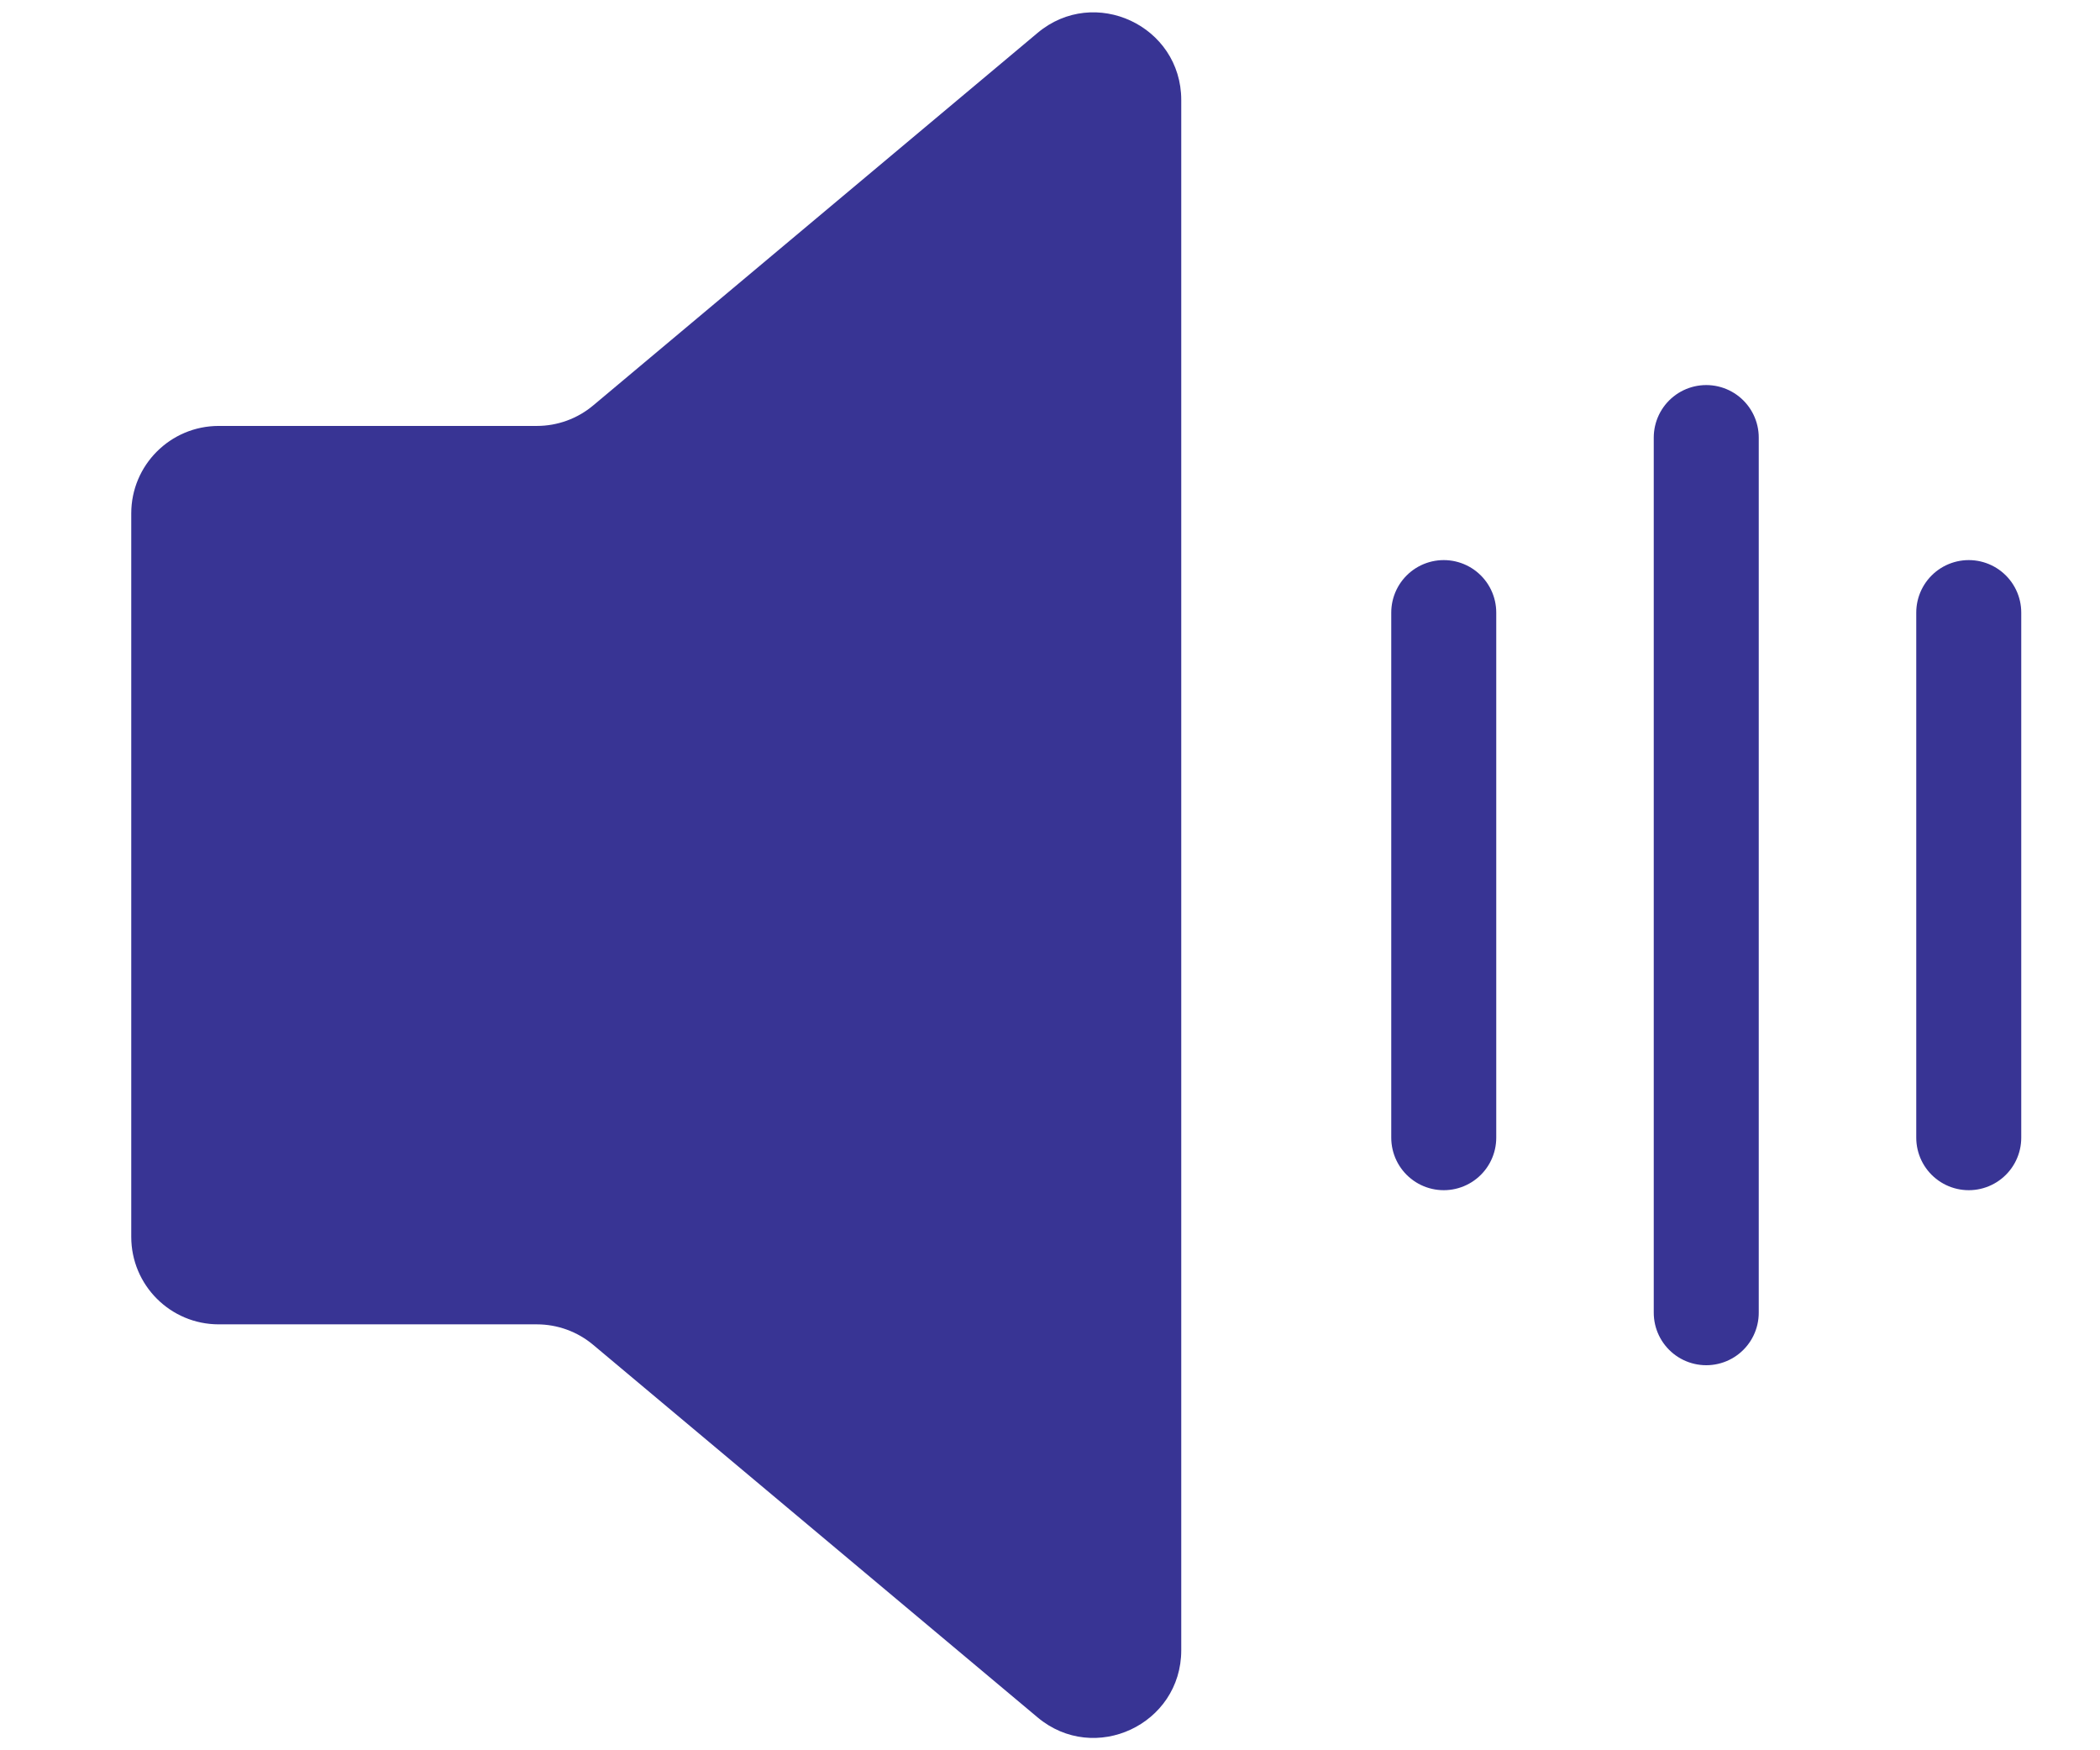 <svg width="24" height="20" viewBox="0 0 24 20" fill="none" xmlns="http://www.w3.org/2000/svg">
<path d="M1.5 5.867C1.5 5.314 1.948 4.867 2.5 4.867H6.136C6.371 4.867 6.599 4.784 6.779 4.633L11.858 0.376C12.508 -0.169 13.5 0.294 13.5 1.143V18.857C13.5 19.706 12.508 20.169 11.858 19.624L6.779 15.367C6.599 15.216 6.371 15.133 6.136 15.133H2.5C1.948 15.133 1.5 14.686 1.5 14.133V5.867Z" fill="#383494"/>
<path d="M16.5 7V13" stroke="#383494" stroke-width="1.2" stroke-linecap="round" stroke-linejoin="round"/>
<path d="M22.5 7V13" stroke="#383494" stroke-width="1.2" stroke-linecap="round" stroke-linejoin="round"/>
<path d="M19.5 5V15" stroke="#383494" stroke-width="1.2" stroke-linecap="round" stroke-linejoin="round"/>
</svg>

